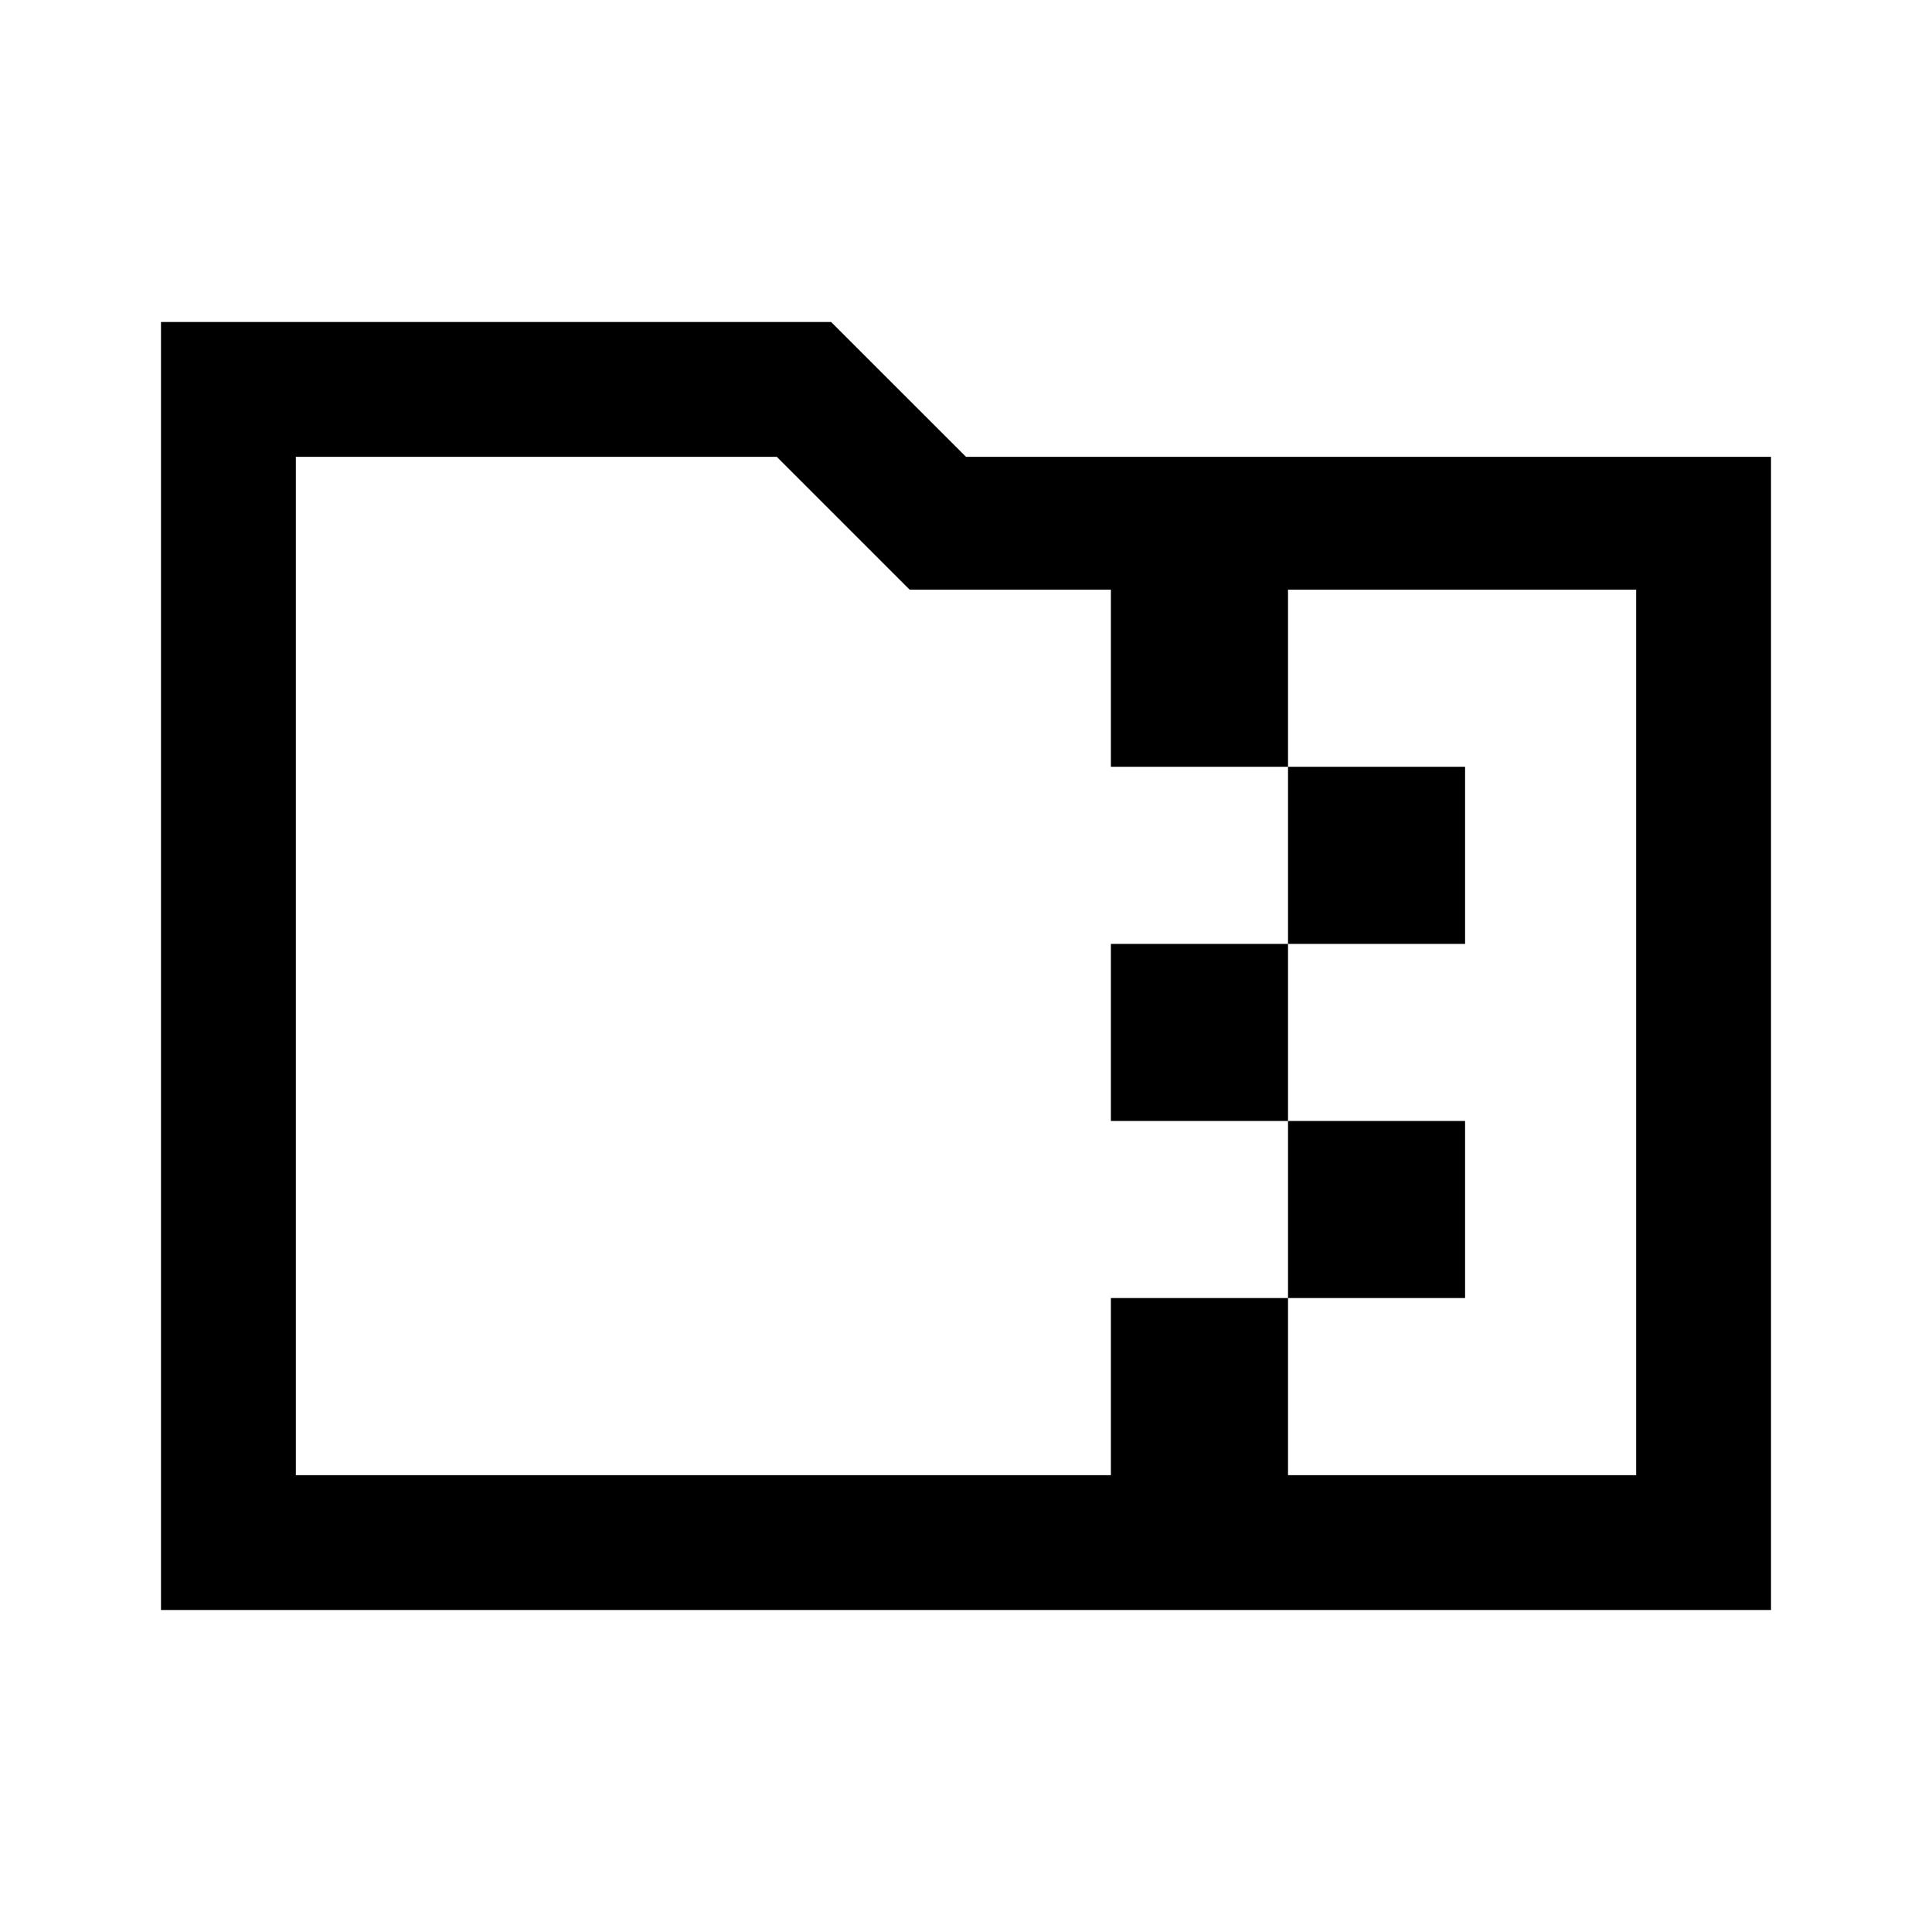 <svg xmlns="http://www.w3.org/2000/svg" height="40" width="40"><path d="M3.333 33.333V6.667H17.208L20 9.458H36.667V33.333ZM26.667 30.542H33.875V12.208H26.667V15.875H30.333V19.542H26.667V23.208H30.333V26.875H26.667ZM6.125 30.542H23V26.875H26.667V23.208H23V19.542H26.667V15.875H23V12.208H18.833L16.083 9.458H6.125ZM6.125 12.208V9.458V30.542Z"/></svg>